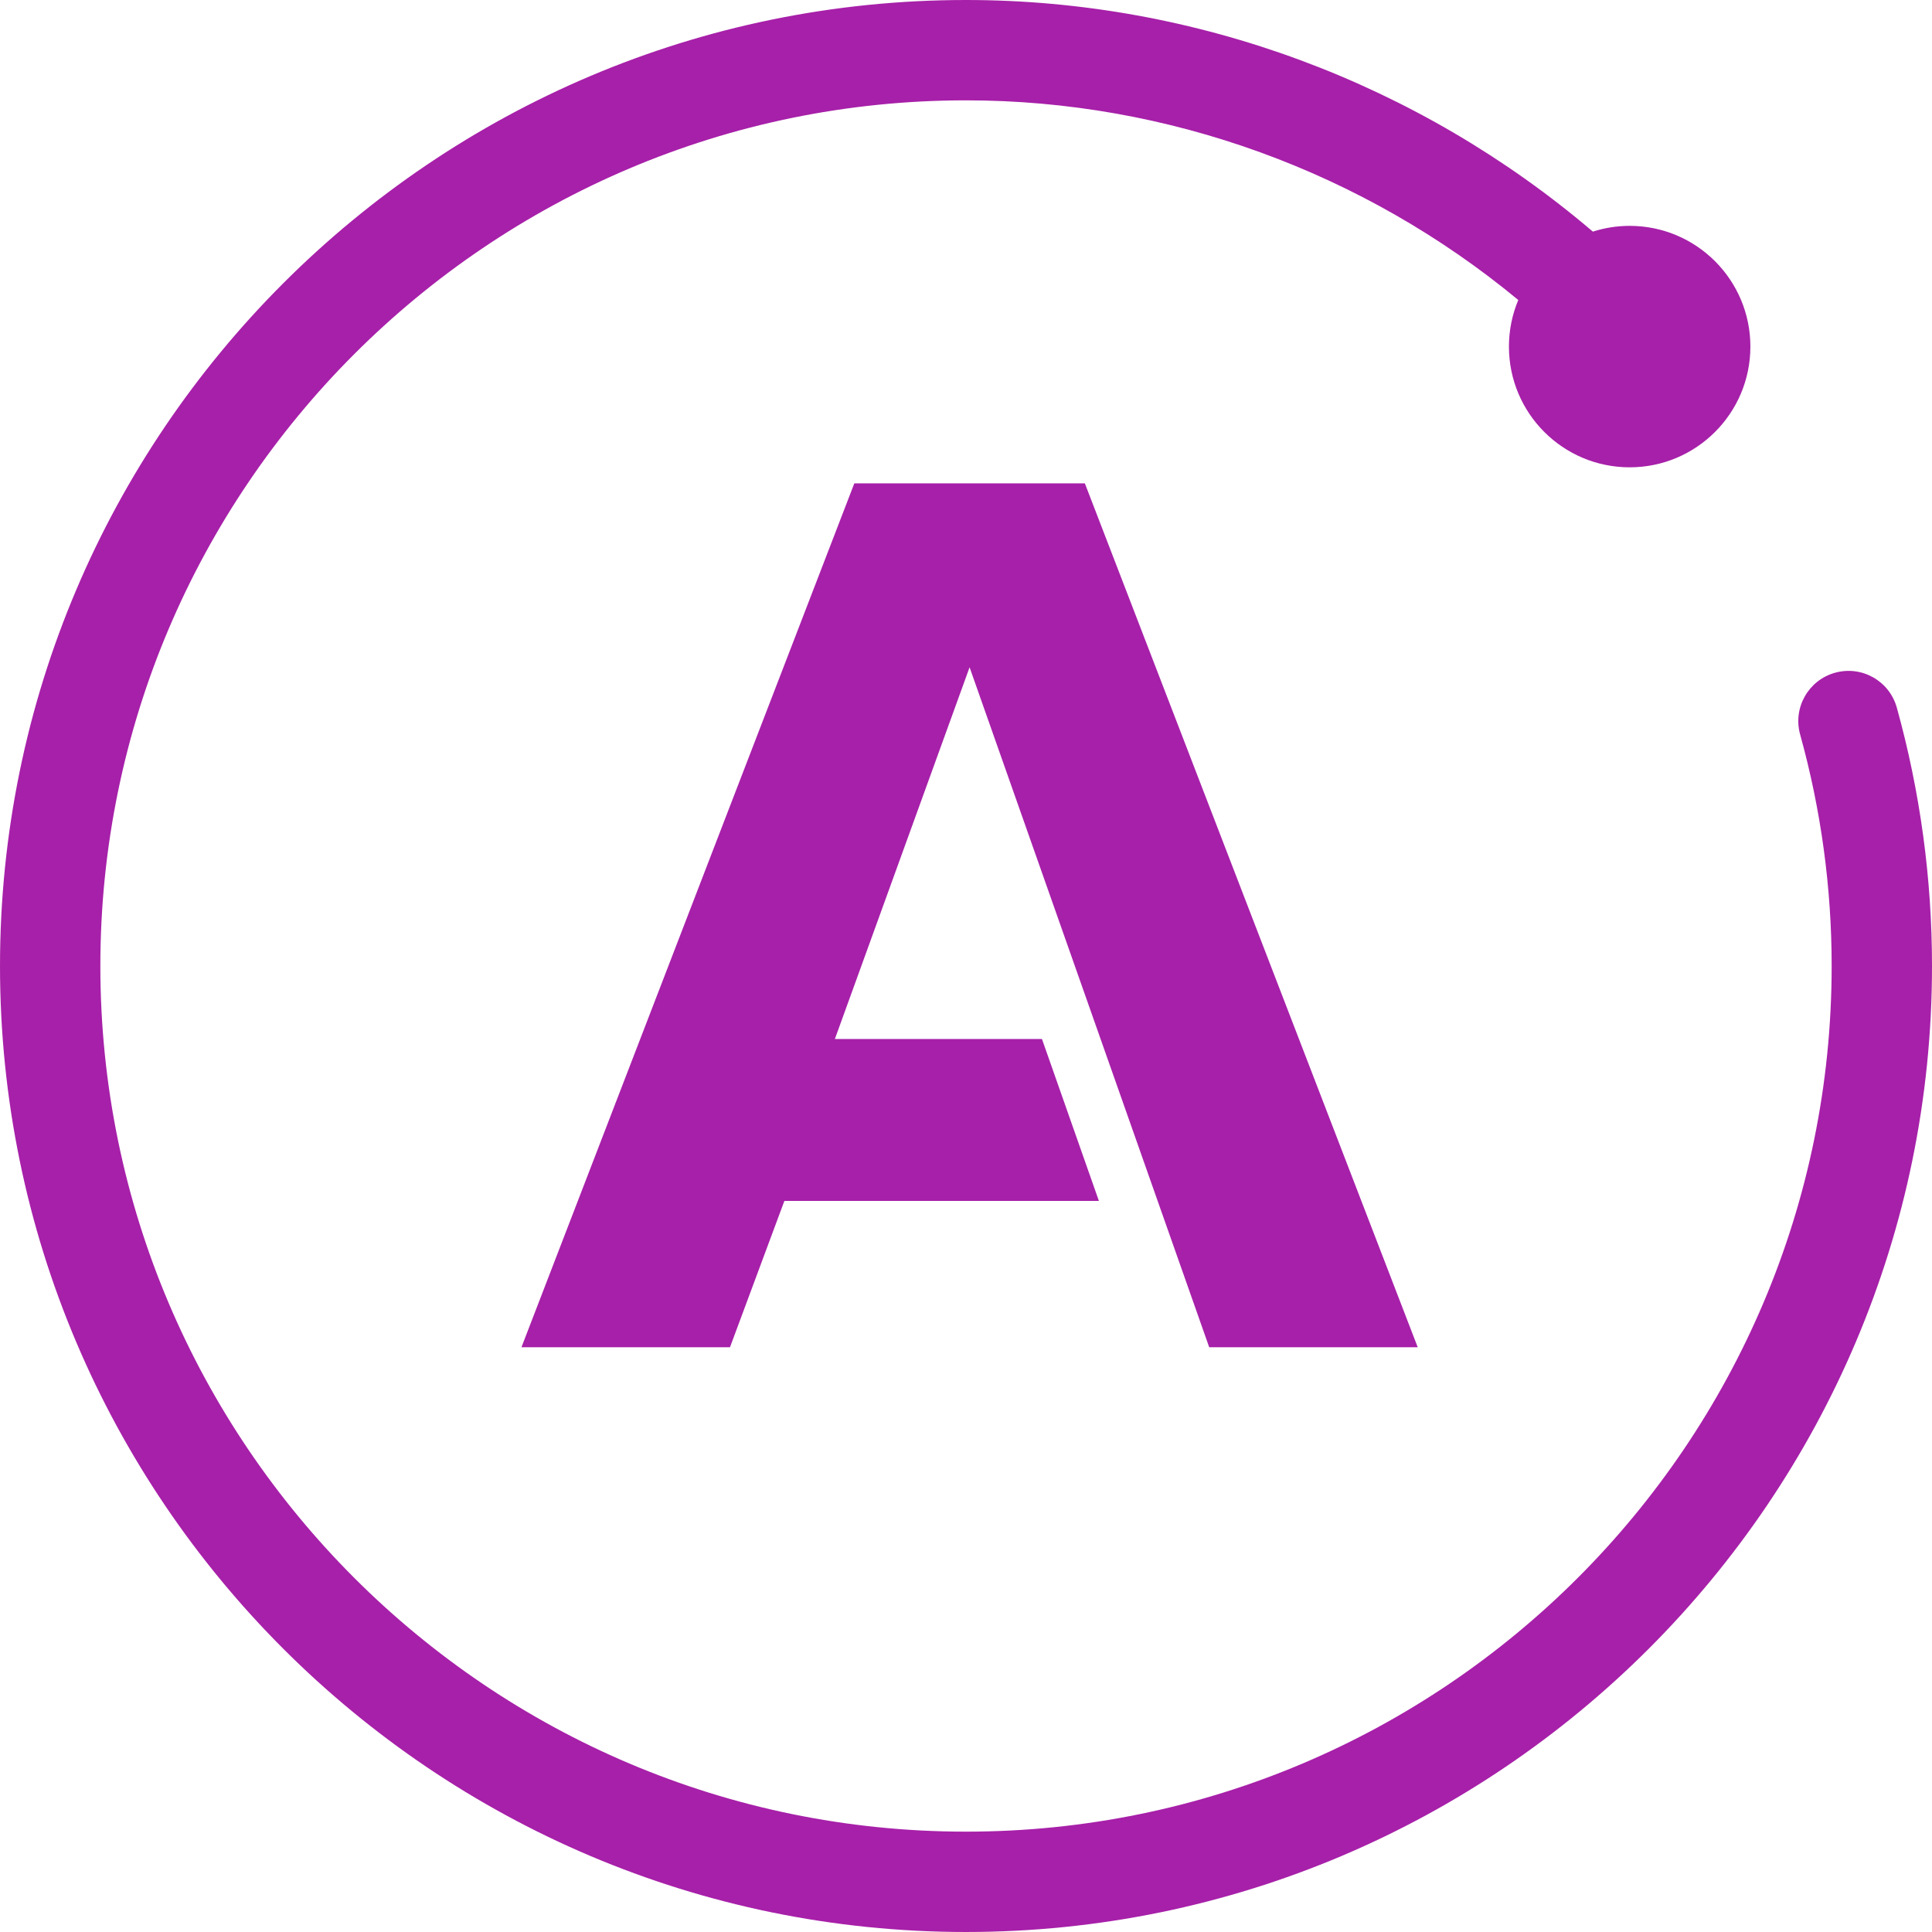 <svg xmlns="http://www.w3.org/2000/svg" width="24" height="24" preserveAspectRatio="xMidYMid" viewBox="0 0 256 256">
    <path d="m160.227 178.519h27.63l-44.107-114.47h-30.549l-44.107 114.47h27.632l7.208-19.39h41.675l-7.544-21.456h-27.44l17.85-49.254zm91.112-84.751c-.982-3.536-4.634-5.613-8.185-4.627-3.537.982-5.61 4.646-4.628 8.183 2.773 9.985 4.178 20.306 4.178 30.676 0 63.248-51.456 114.702-114.704 114.702s-114.703-51.454-114.703-114.702c0-63.249 51.455-114.704 114.703-114.704 26.793 0 52.718 9.518 73.179 26.456-.796 1.9-1.238 3.985-1.238 6.173 0 8.835 7.162 15.997 15.997 15.997s15.997-7.162 15.997-15.997-7.162-15.997-15.997-15.997c-1.701 0-3.338.271-4.876.763-23.04-19.635-52.549-30.691-83.062-30.691-70.579 0-128 57.42-128 128 0 70.579 57.421 127.999 128 127.999s128-57.42 128-127.999c0-11.572-1.567-23.09-4.661-34.232z" fill="#a720a9"/>
</svg>